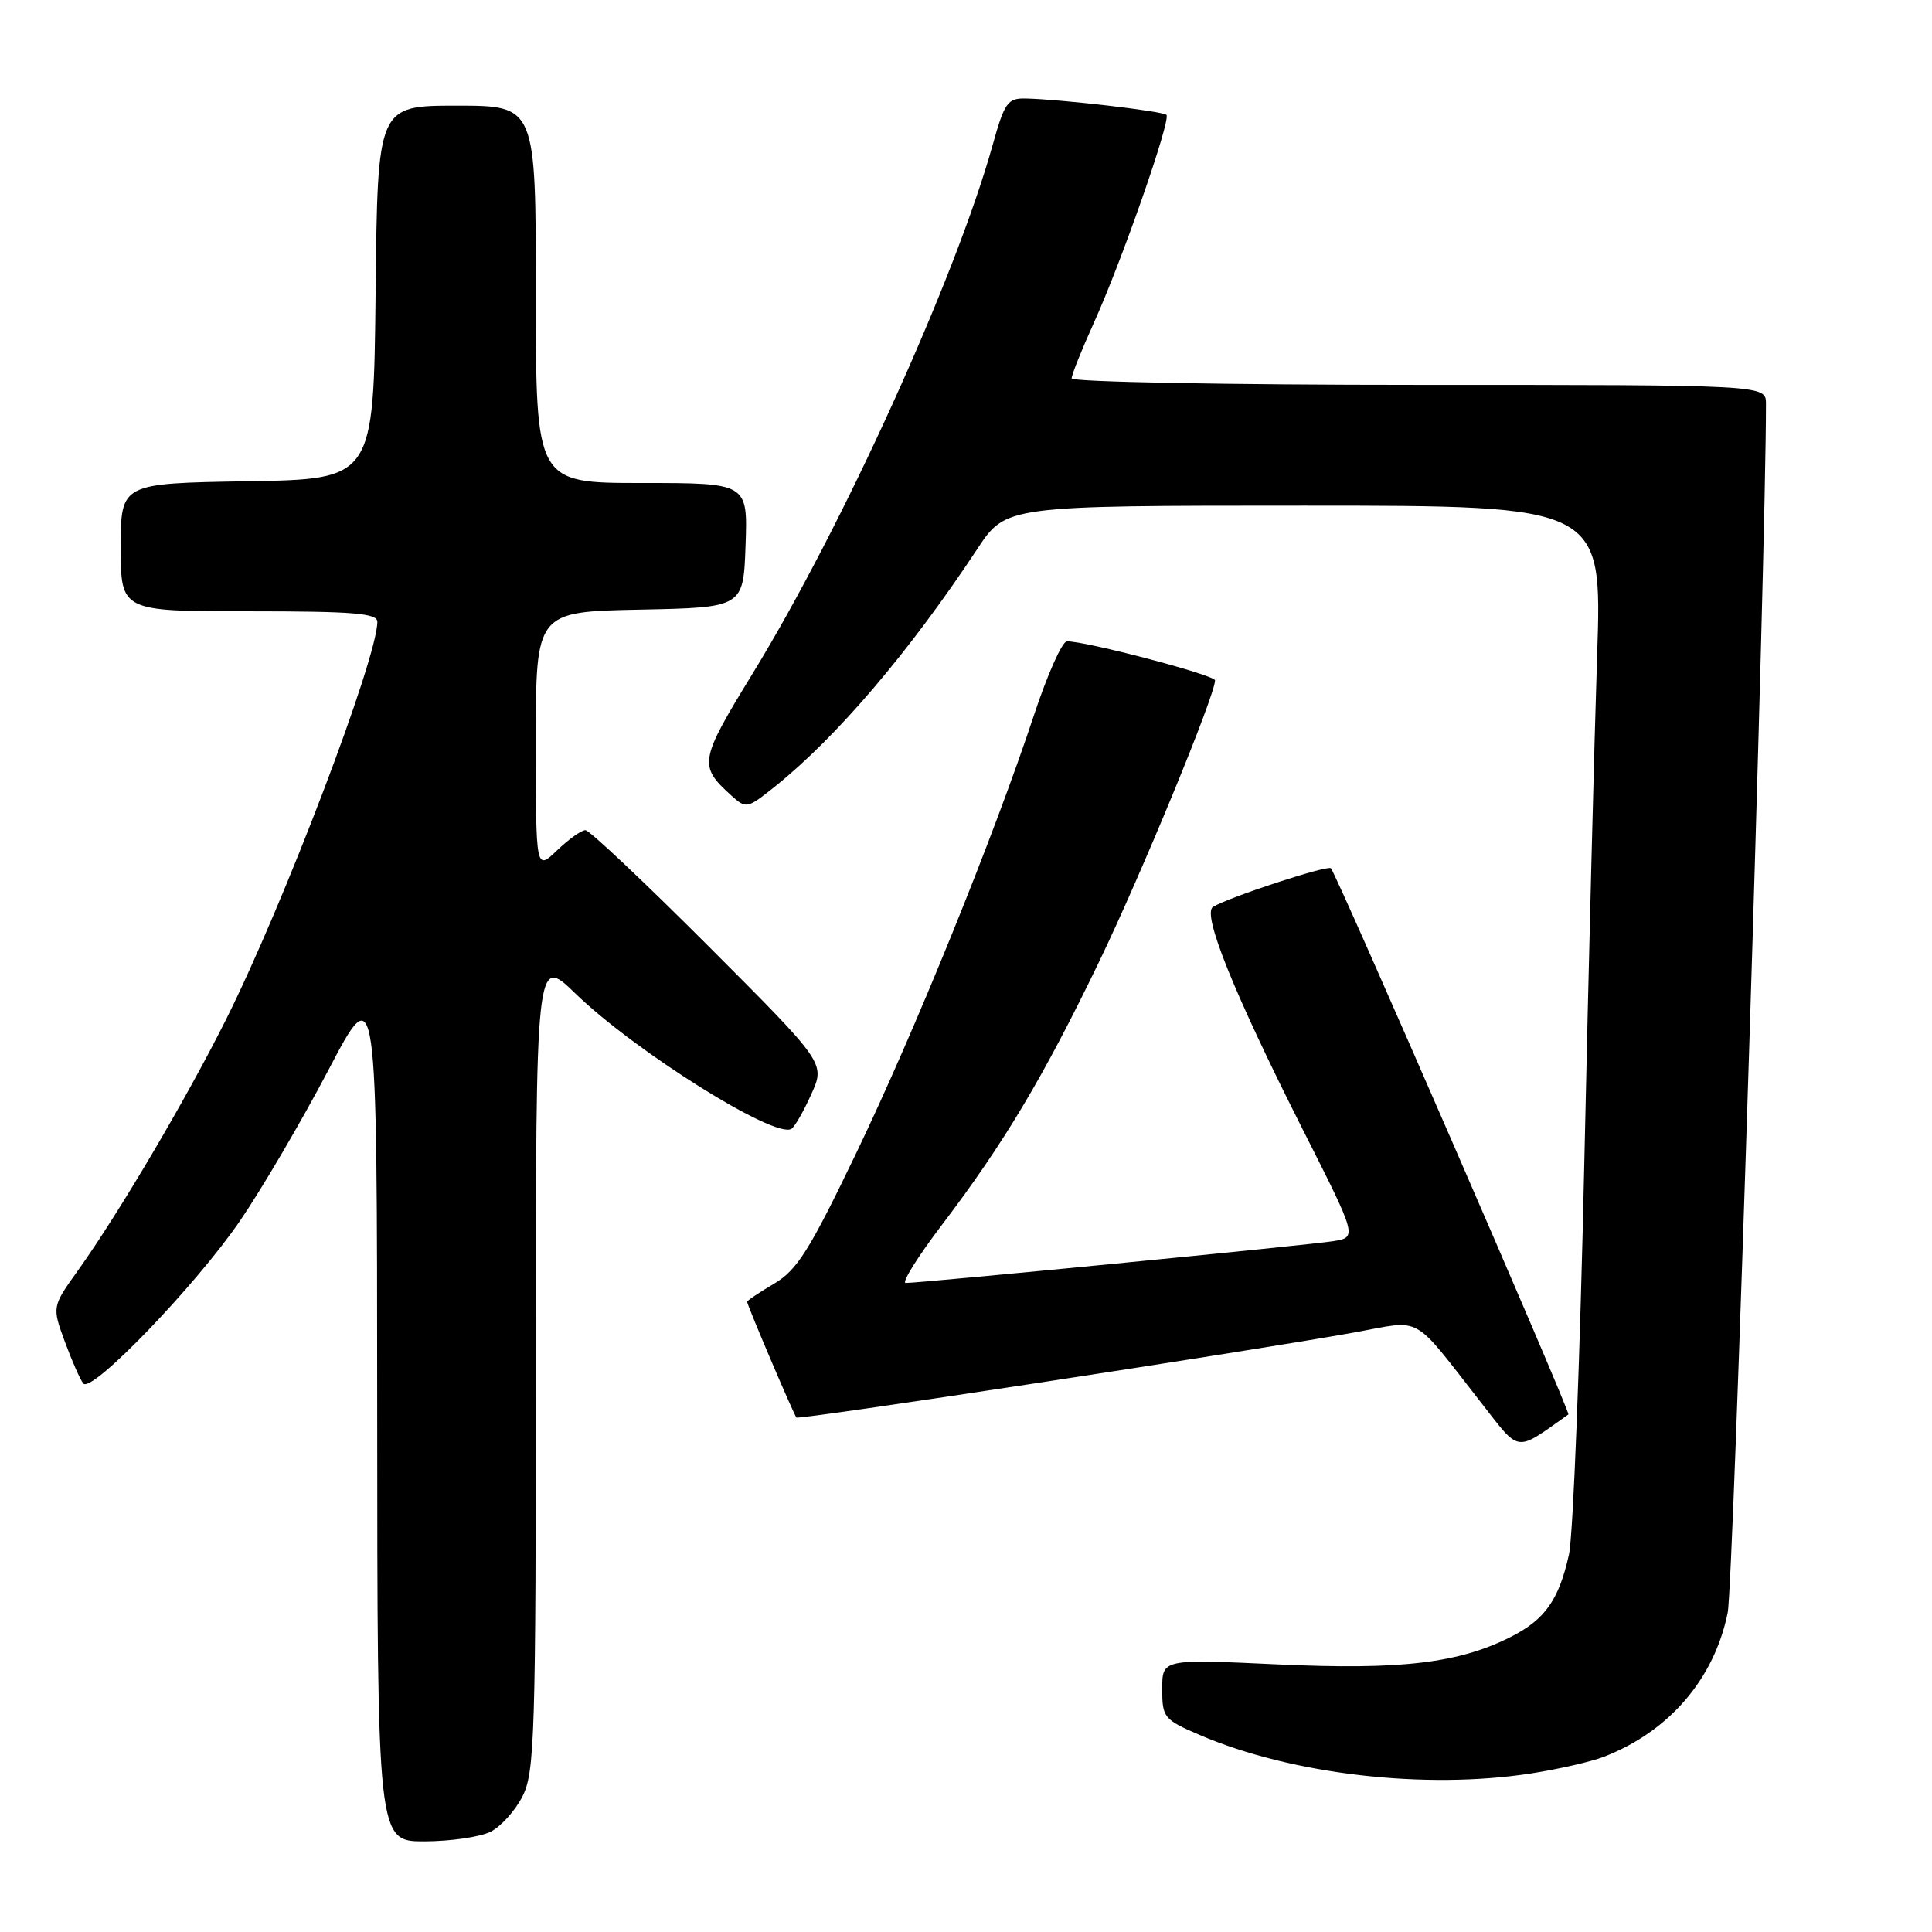 <?xml version="1.0" encoding="UTF-8" standalone="no"?>
<!DOCTYPE svg PUBLIC "-//W3C//DTD SVG 1.1//EN" "http://www.w3.org/Graphics/SVG/1.1/DTD/svg11.dtd" >
<svg xmlns="http://www.w3.org/2000/svg" xmlns:xlink="http://www.w3.org/1999/xlink" version="1.1" viewBox="0 0 256 256">
 <g >
 <path fill="currentColor"
d=" M 65.00 242.72 C 66.38 242.03 68.29 239.90 69.25 237.99 C 70.85 234.80 71.00 229.91 71.00 180.53 C 71.00 126.57 71.00 126.57 76.25 131.65 C 84.18 139.33 102.69 150.93 104.86 149.58 C 105.30 149.32 106.49 147.25 107.50 144.99 C 109.36 140.88 109.36 140.88 93.94 125.44 C 85.46 116.95 78.09 110.00 77.57 110.00 C 77.04 110.00 75.35 111.21 73.80 112.69 C 71.00 115.37 71.00 115.37 71.00 98.22 C 71.00 81.06 71.00 81.06 84.75 80.78 C 98.50 80.50 98.50 80.50 98.79 72.25 C 99.08 64.00 99.08 64.00 85.04 64.00 C 71.00 64.00 71.00 64.00 71.00 39.00 C 71.00 14.00 71.00 14.00 60.52 14.00 C 50.03 14.00 50.03 14.00 49.77 38.75 C 49.50 63.50 49.50 63.50 32.75 63.77 C 16.00 64.05 16.00 64.05 16.00 72.52 C 16.00 81.00 16.00 81.00 33.00 81.00 C 46.87 81.00 50.00 81.26 50.00 82.39 C 50.00 87.24 37.57 119.89 29.93 135.13 C 24.65 145.67 15.75 160.75 10.34 168.33 C 6.89 173.15 6.89 173.15 8.61 177.83 C 9.56 180.40 10.65 182.87 11.05 183.33 C 12.17 184.63 25.92 170.35 31.78 161.80 C 34.68 157.56 39.96 148.56 43.51 141.80 C 49.96 129.50 49.96 129.50 49.98 186.75 C 50.00 244.00 50.00 244.00 56.25 243.99 C 59.69 243.98 63.62 243.41 65.00 242.72 Z  M 203.00 234.97 C 206.57 234.41 210.85 233.43 212.50 232.79 C 221.16 229.45 227.16 222.46 228.93 213.68 C 229.69 209.89 234.00 73.81 234.00 53.50 C 234.00 51.00 234.00 51.00 188.00 51.00 C 162.70 51.00 142.00 50.61 142.00 50.14 C 142.00 49.66 143.31 46.39 144.90 42.87 C 148.61 34.71 155.19 15.85 154.56 15.22 C 154.06 14.72 140.49 13.15 135.88 13.05 C 133.51 13.01 133.10 13.59 131.52 19.25 C 126.60 36.88 111.61 69.88 99.67 89.34 C 92.67 100.77 92.55 101.47 96.87 105.38 C 98.88 107.20 98.99 107.17 102.71 104.20 C 110.90 97.63 120.49 86.37 129.49 72.75 C 133.28 67.00 133.28 67.00 172.79 67.00 C 212.29 67.00 212.29 67.00 211.63 86.75 C 211.27 97.61 210.50 127.87 209.93 154.00 C 209.36 180.12 208.45 203.52 207.89 206.00 C 206.56 211.99 204.72 214.59 200.24 216.87 C 193.31 220.39 185.63 221.30 169.25 220.54 C 154.00 219.83 154.00 219.83 154.00 223.79 C 154.00 227.59 154.21 227.84 158.93 229.88 C 171.15 235.13 188.87 237.18 203.00 234.97 Z  M 207.82 187.42 C 208.14 187.20 177.14 115.88 176.35 115.05 C 175.93 114.59 162.78 118.90 160.73 120.17 C 159.25 121.08 163.47 131.54 172.65 149.72 C 179.84 163.94 179.84 163.94 176.67 164.46 C 173.58 164.97 122.10 170.00 120.01 170.00 C 119.43 170.00 121.61 166.51 124.85 162.25 C 132.98 151.56 138.26 142.72 145.62 127.47 C 151.23 115.85 161.00 92.14 161.00 90.15 C 161.00 89.45 143.90 84.95 141.37 84.98 C 140.74 84.99 138.78 89.39 137.01 94.75 C 131.67 110.88 121.25 136.56 113.48 152.74 C 107.25 165.71 105.62 168.29 102.58 170.09 C 100.61 171.25 99.00 172.33 99.00 172.49 C 99.00 172.94 105.18 187.45 105.53 187.83 C 105.84 188.18 165.38 179.09 179.50 176.55 C 188.65 174.90 186.92 173.93 196.30 185.92 C 201.51 192.58 200.68 192.47 207.82 187.42 Z "/>
</g>
</svg>